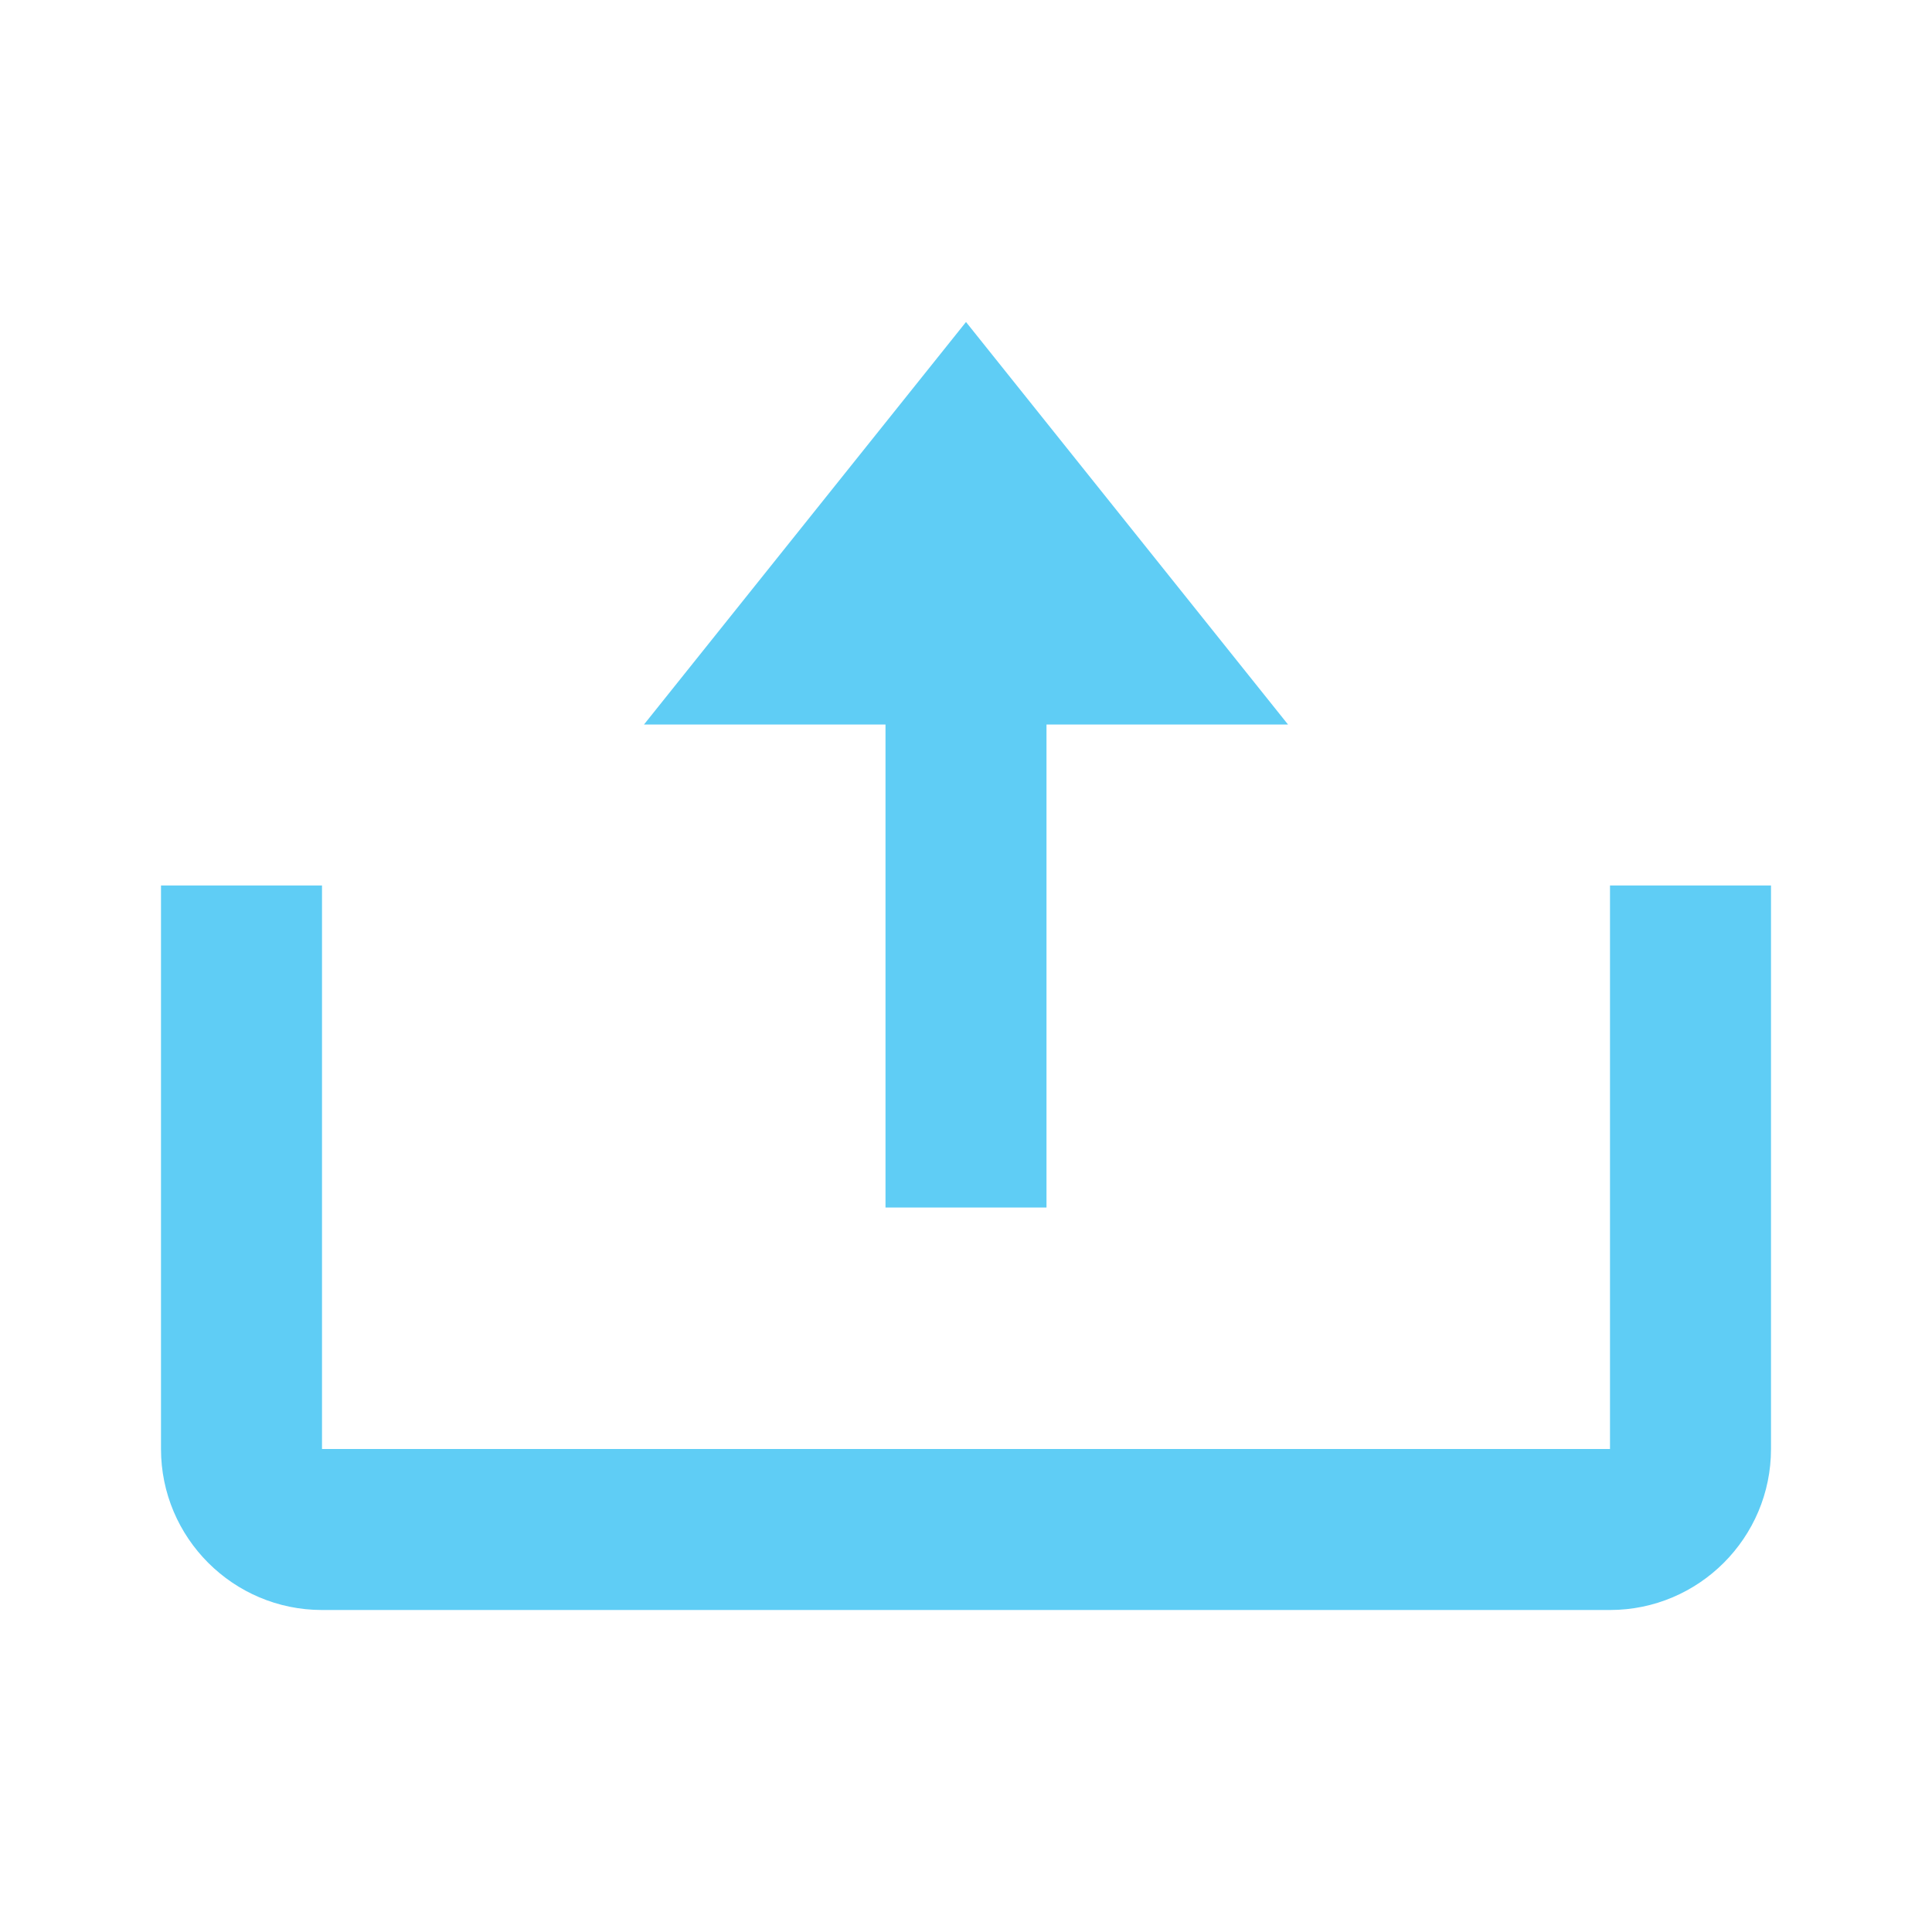 <svg xmlns="http://www.w3.org/2000/svg" width="24" height="24" viewBox="0 0 24 24"
  style="fill: rgba(95, 205, 245, 1);transform: ;msFilter:;">
  <path d="M11 15h2V9h3l-4-5-4 5h3z"></path>
  <path d="M20 18H4v-7H2v7c0 1.103.897 2 2 2h16c1.103 0 2-.897 2-2v-7h-2v7z"></path>
</svg>